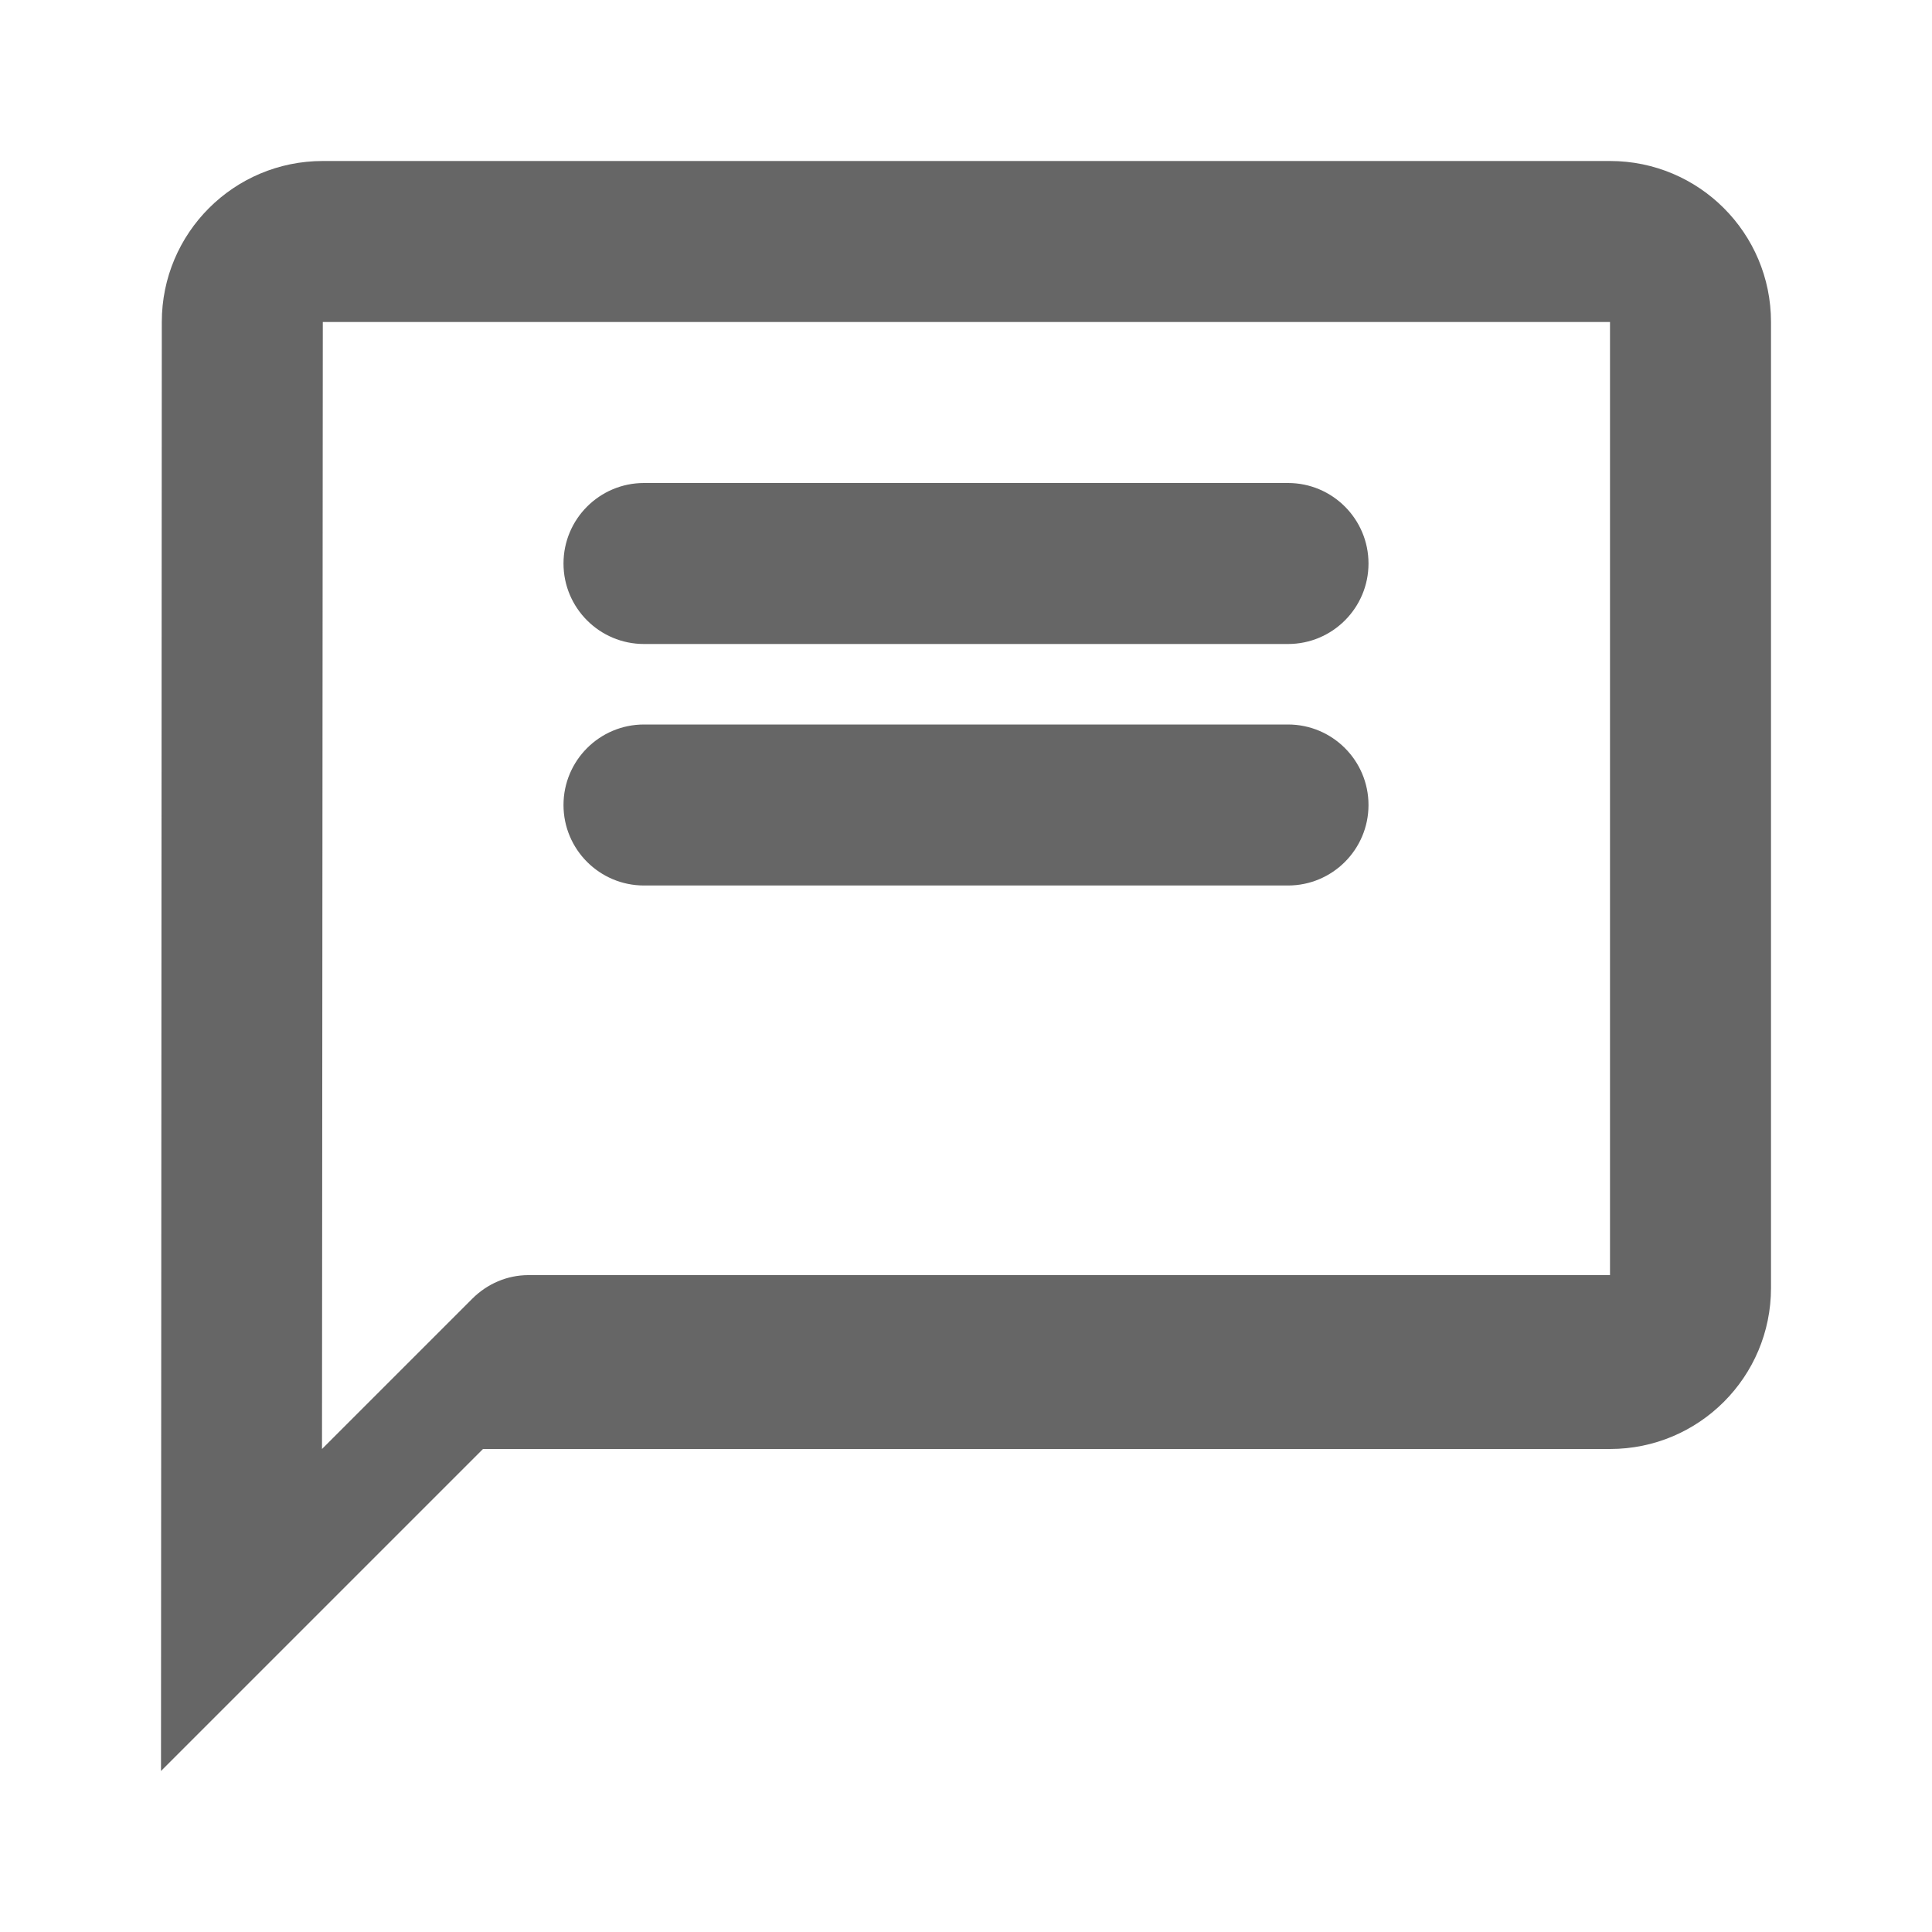<?xml version="1.0" encoding="UTF-8"?>
<svg width="24px" height="24px" viewBox="0 0 24 24" version="1.1" xmlns="http://www.w3.org/2000/svg">
    <g stroke="none" stroke-width="1" fill="none" fill-rule="evenodd">
        <path d="M20,2 C21.105,2 22,2.895 22,4 L22,16 C22,17.105 21.105,18 20,18 L6,18 L2,22 L2.01,4 C2.01,2.895 2.905,2 4.01,2 L20,2 Z M20,4 L4.01,4 L4,18 L5.867,16.133 C6.054,15.946 6.302,15.841 6.56,15.84 L20,15.84 L20,4 Z M8,9 L16,9 C16.552,9 17,9.448 17,10 C17,10.552 16.552,11 16,11 L8,11 C7.448,11 7,10.552 7,10 C7,9.448 7.448,9 8,9 Z M8,6 L16,6 C16.552,6 17,6.448 17,7 C17,7.552 16.552,8 16,8 L8,8 C7.448,8 7,7.552 7,7 C7,6.448 7.448,6 8,6 Z" fill="#666666" fill-rule="nonzero"/>
    </g>
</svg>
